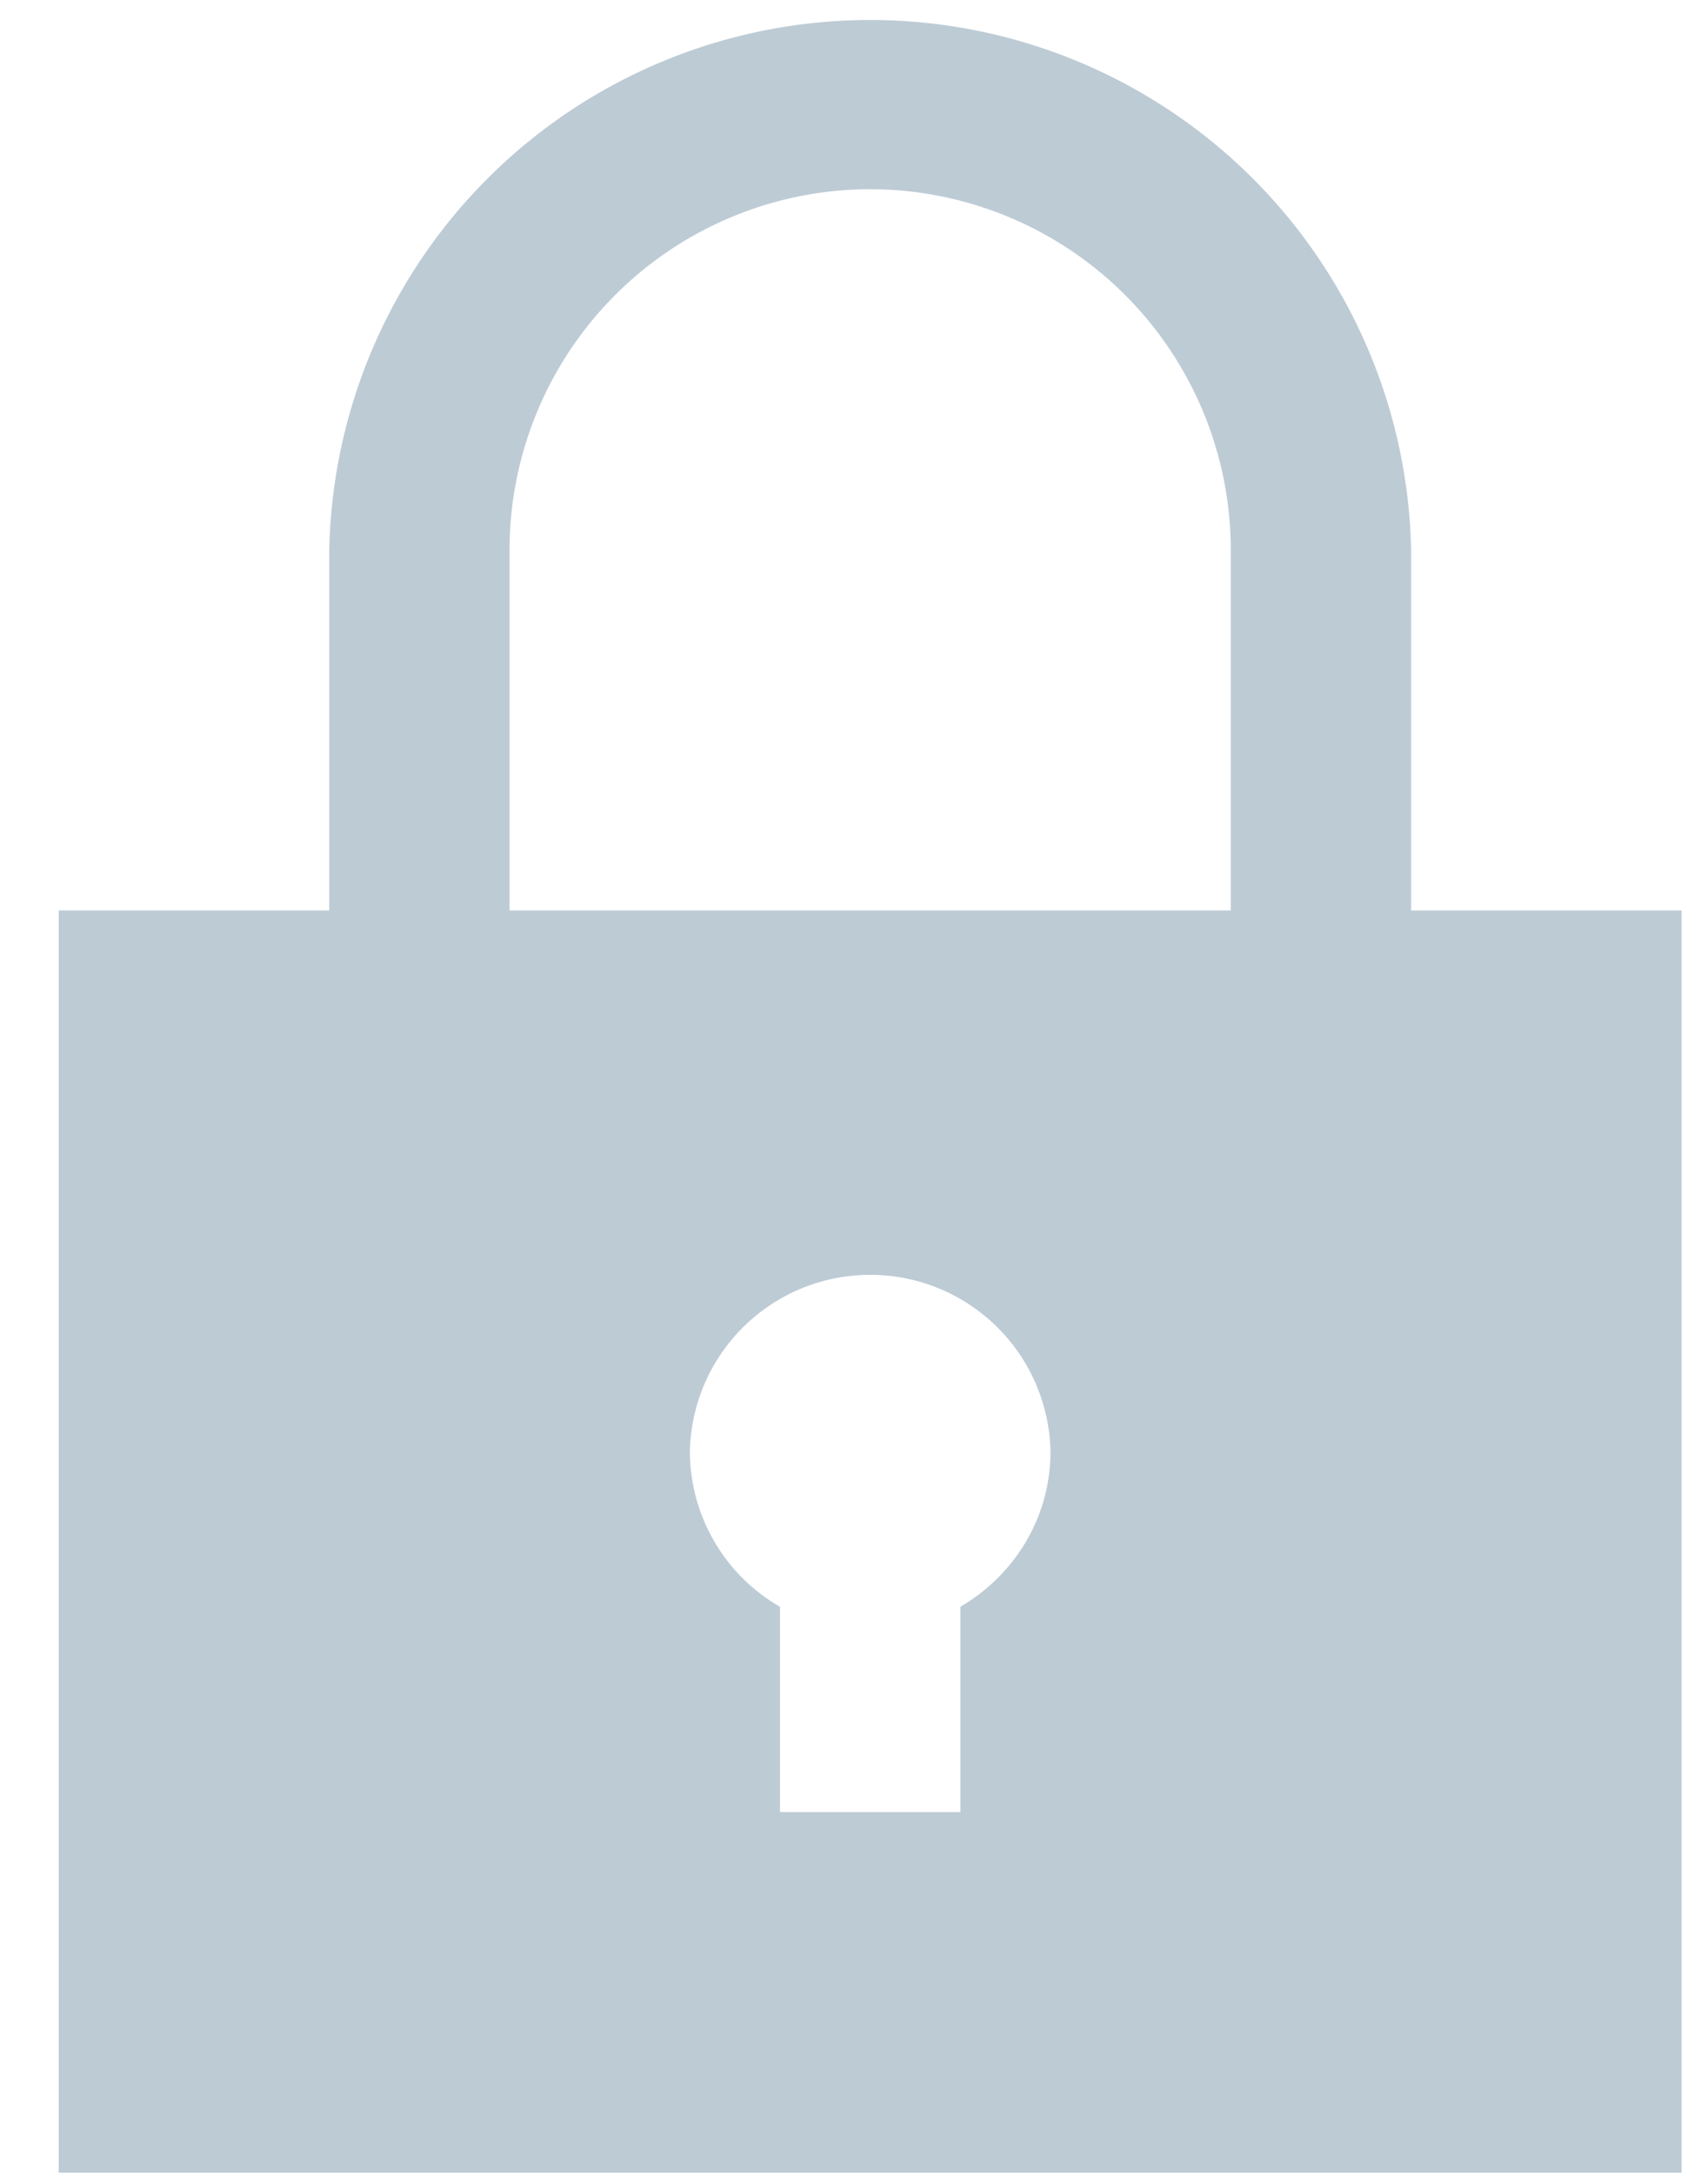 <svg xmlns="http://www.w3.org/2000/svg" width="22" height="28" viewBox="0 0 22 28">
    <path fill="#BDCBD5" fill-rule="evenodd" d="M6.563 11.727V7.082a4.65 4.65 0 0 1 4.645-4.645 4.65 4.65 0 0 1 4.645 4.645v4.645h-9.29zm5.807 8.969v2.644h-2.323v-2.644a2.314 2.314 0 0 1-1.161-2.001 2.323 2.323 0 0 1 4.645 0c0 .857-.47 1.598-1.161 2zm5.806-8.969V7.082a6.969 6.969 0 0 0-13.935 0v4.645H.757v16.258H21.66V11.727h-3.484z"/>
</svg>

